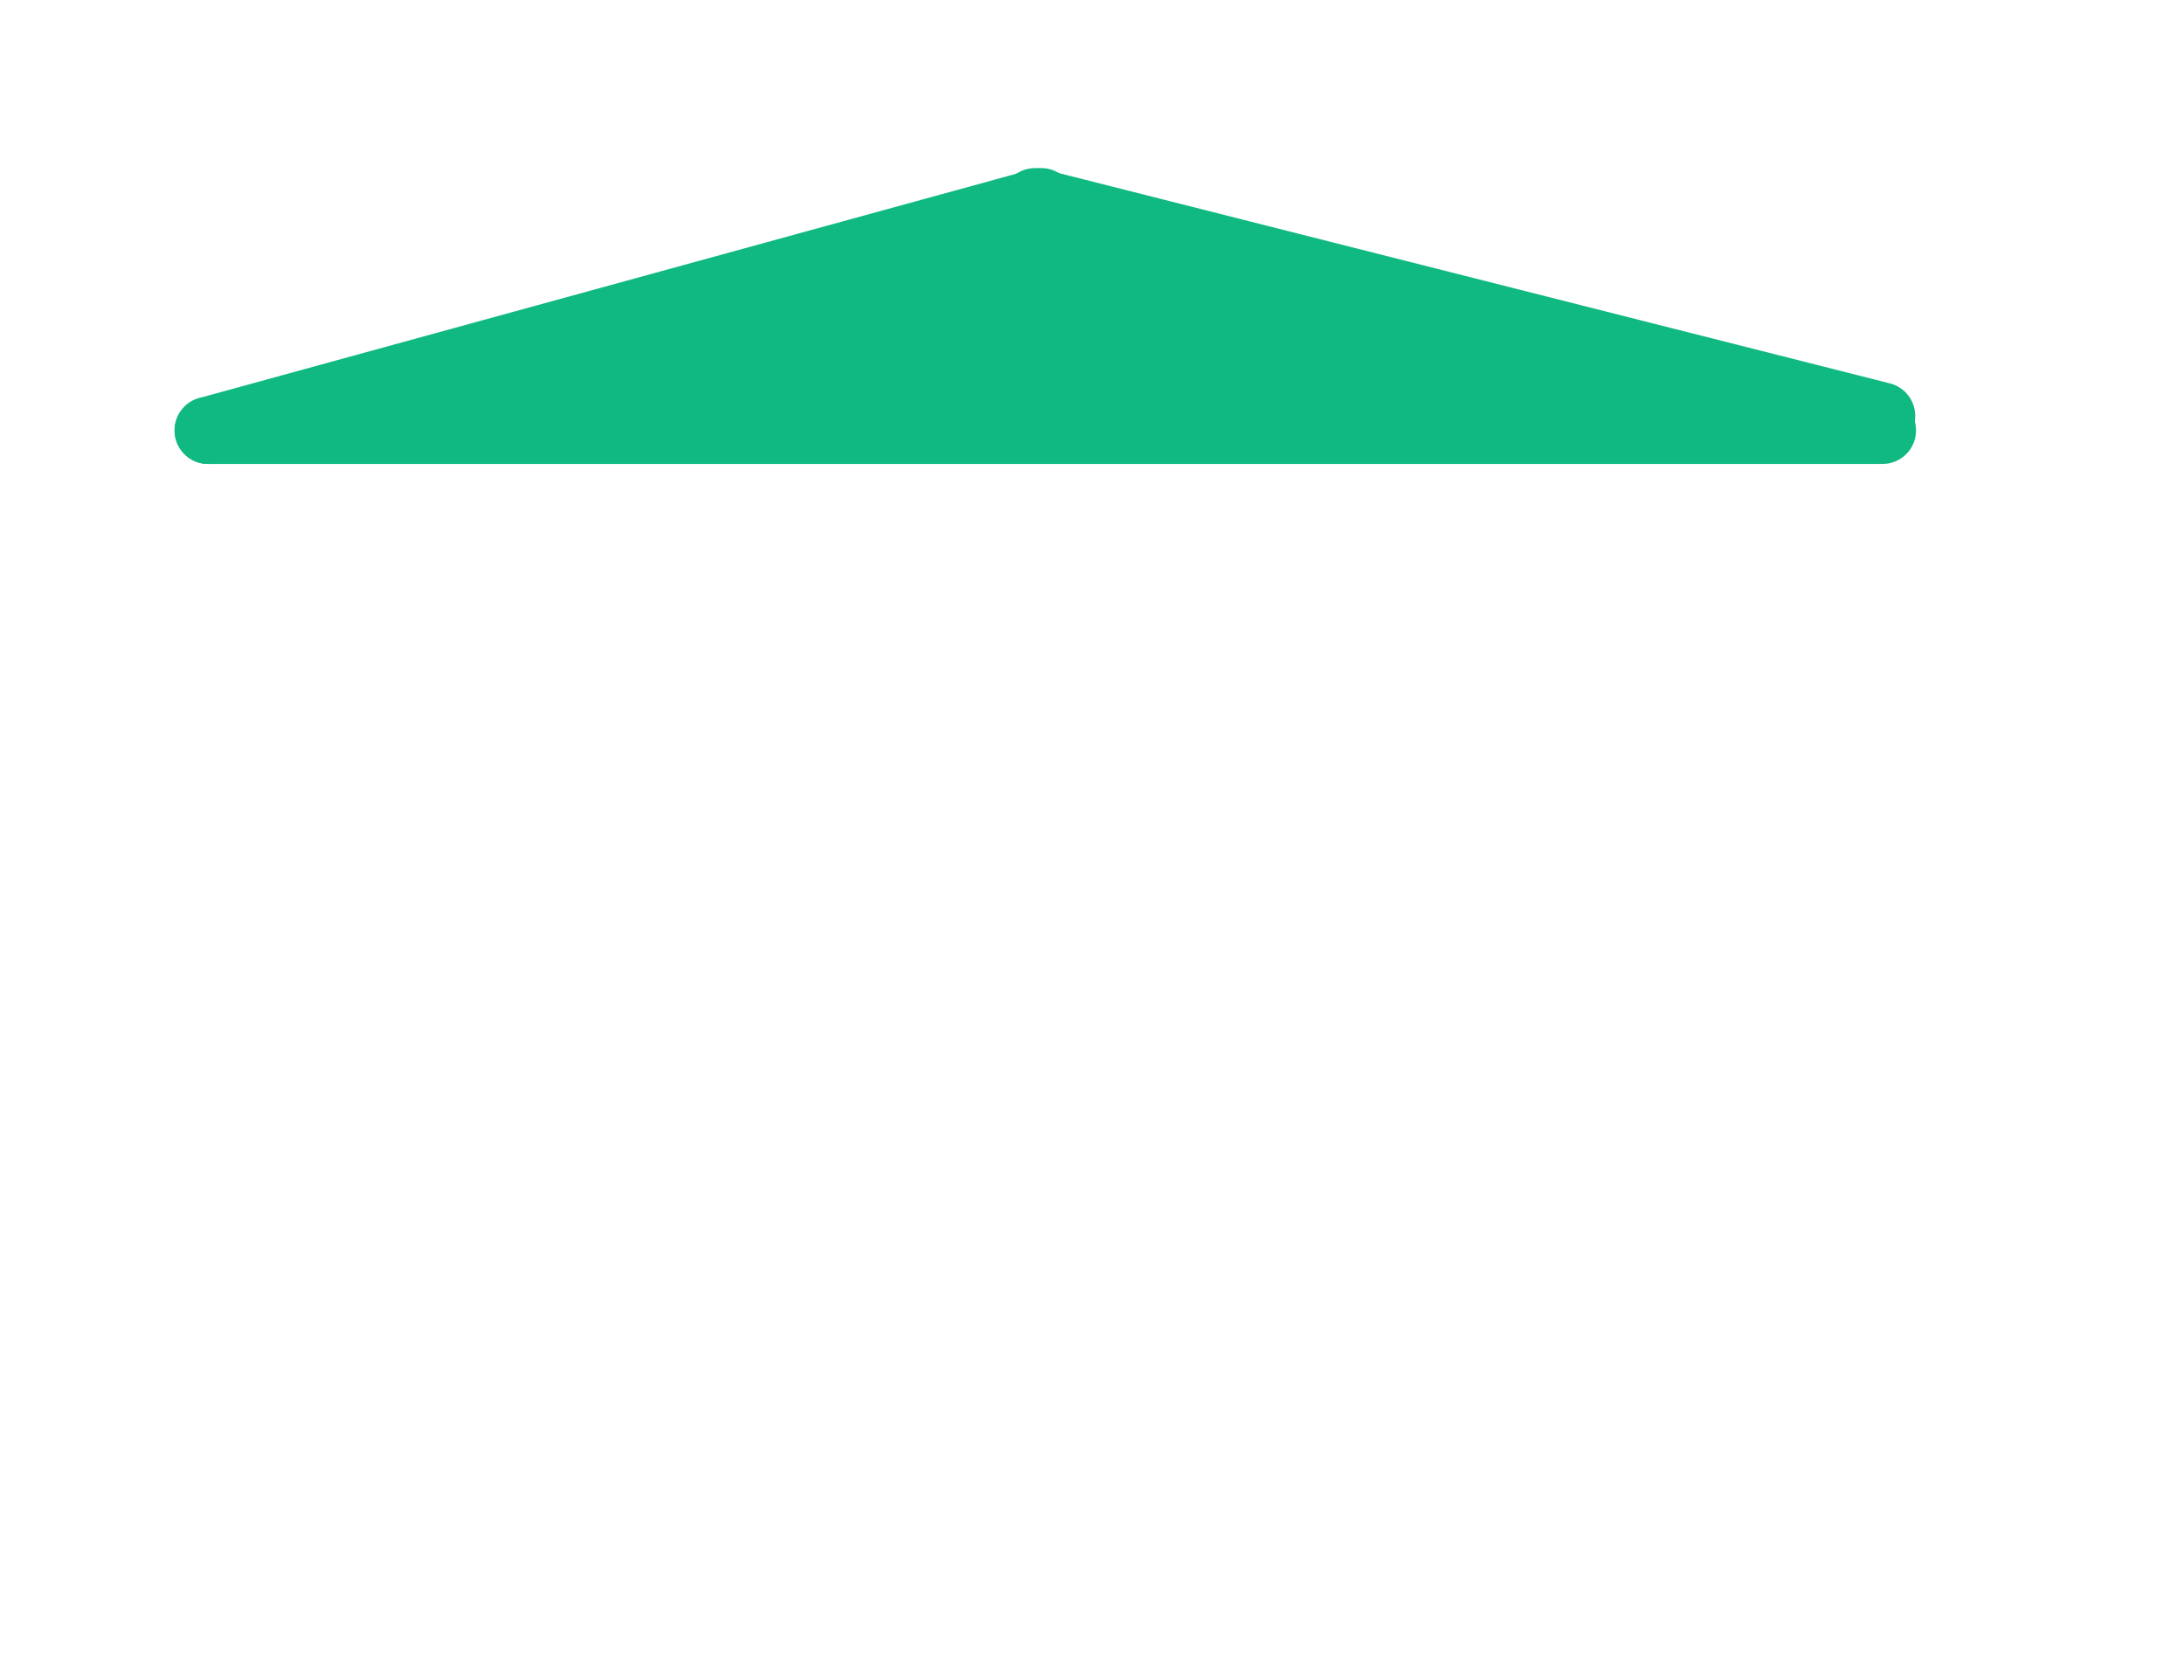 <svg xmlns="http://www.w3.org/2000/svg" width="65" height="50" viewBox="0 0 17.198 13.229">
    <g fill="#10b981" stroke="#10b981">
        <path d="M1.639 3.389h13.185v0" stroke-width=".528" stroke-linecap="round" />
        <path d="M1.639 3.389L8.2 1.588" stroke-width=".529" stroke-linecap="round" stroke-linejoin="bevel"/>
        <path d="M8.15 1.588l6.667 1.687" stroke-width=".529" stroke-linecap="round" stroke-linejoin="round"/>
        <path d="M1.639 3.389L8.2 1.588l6.617 1.687z" stroke-width=".265"/>
    </g>
</svg>